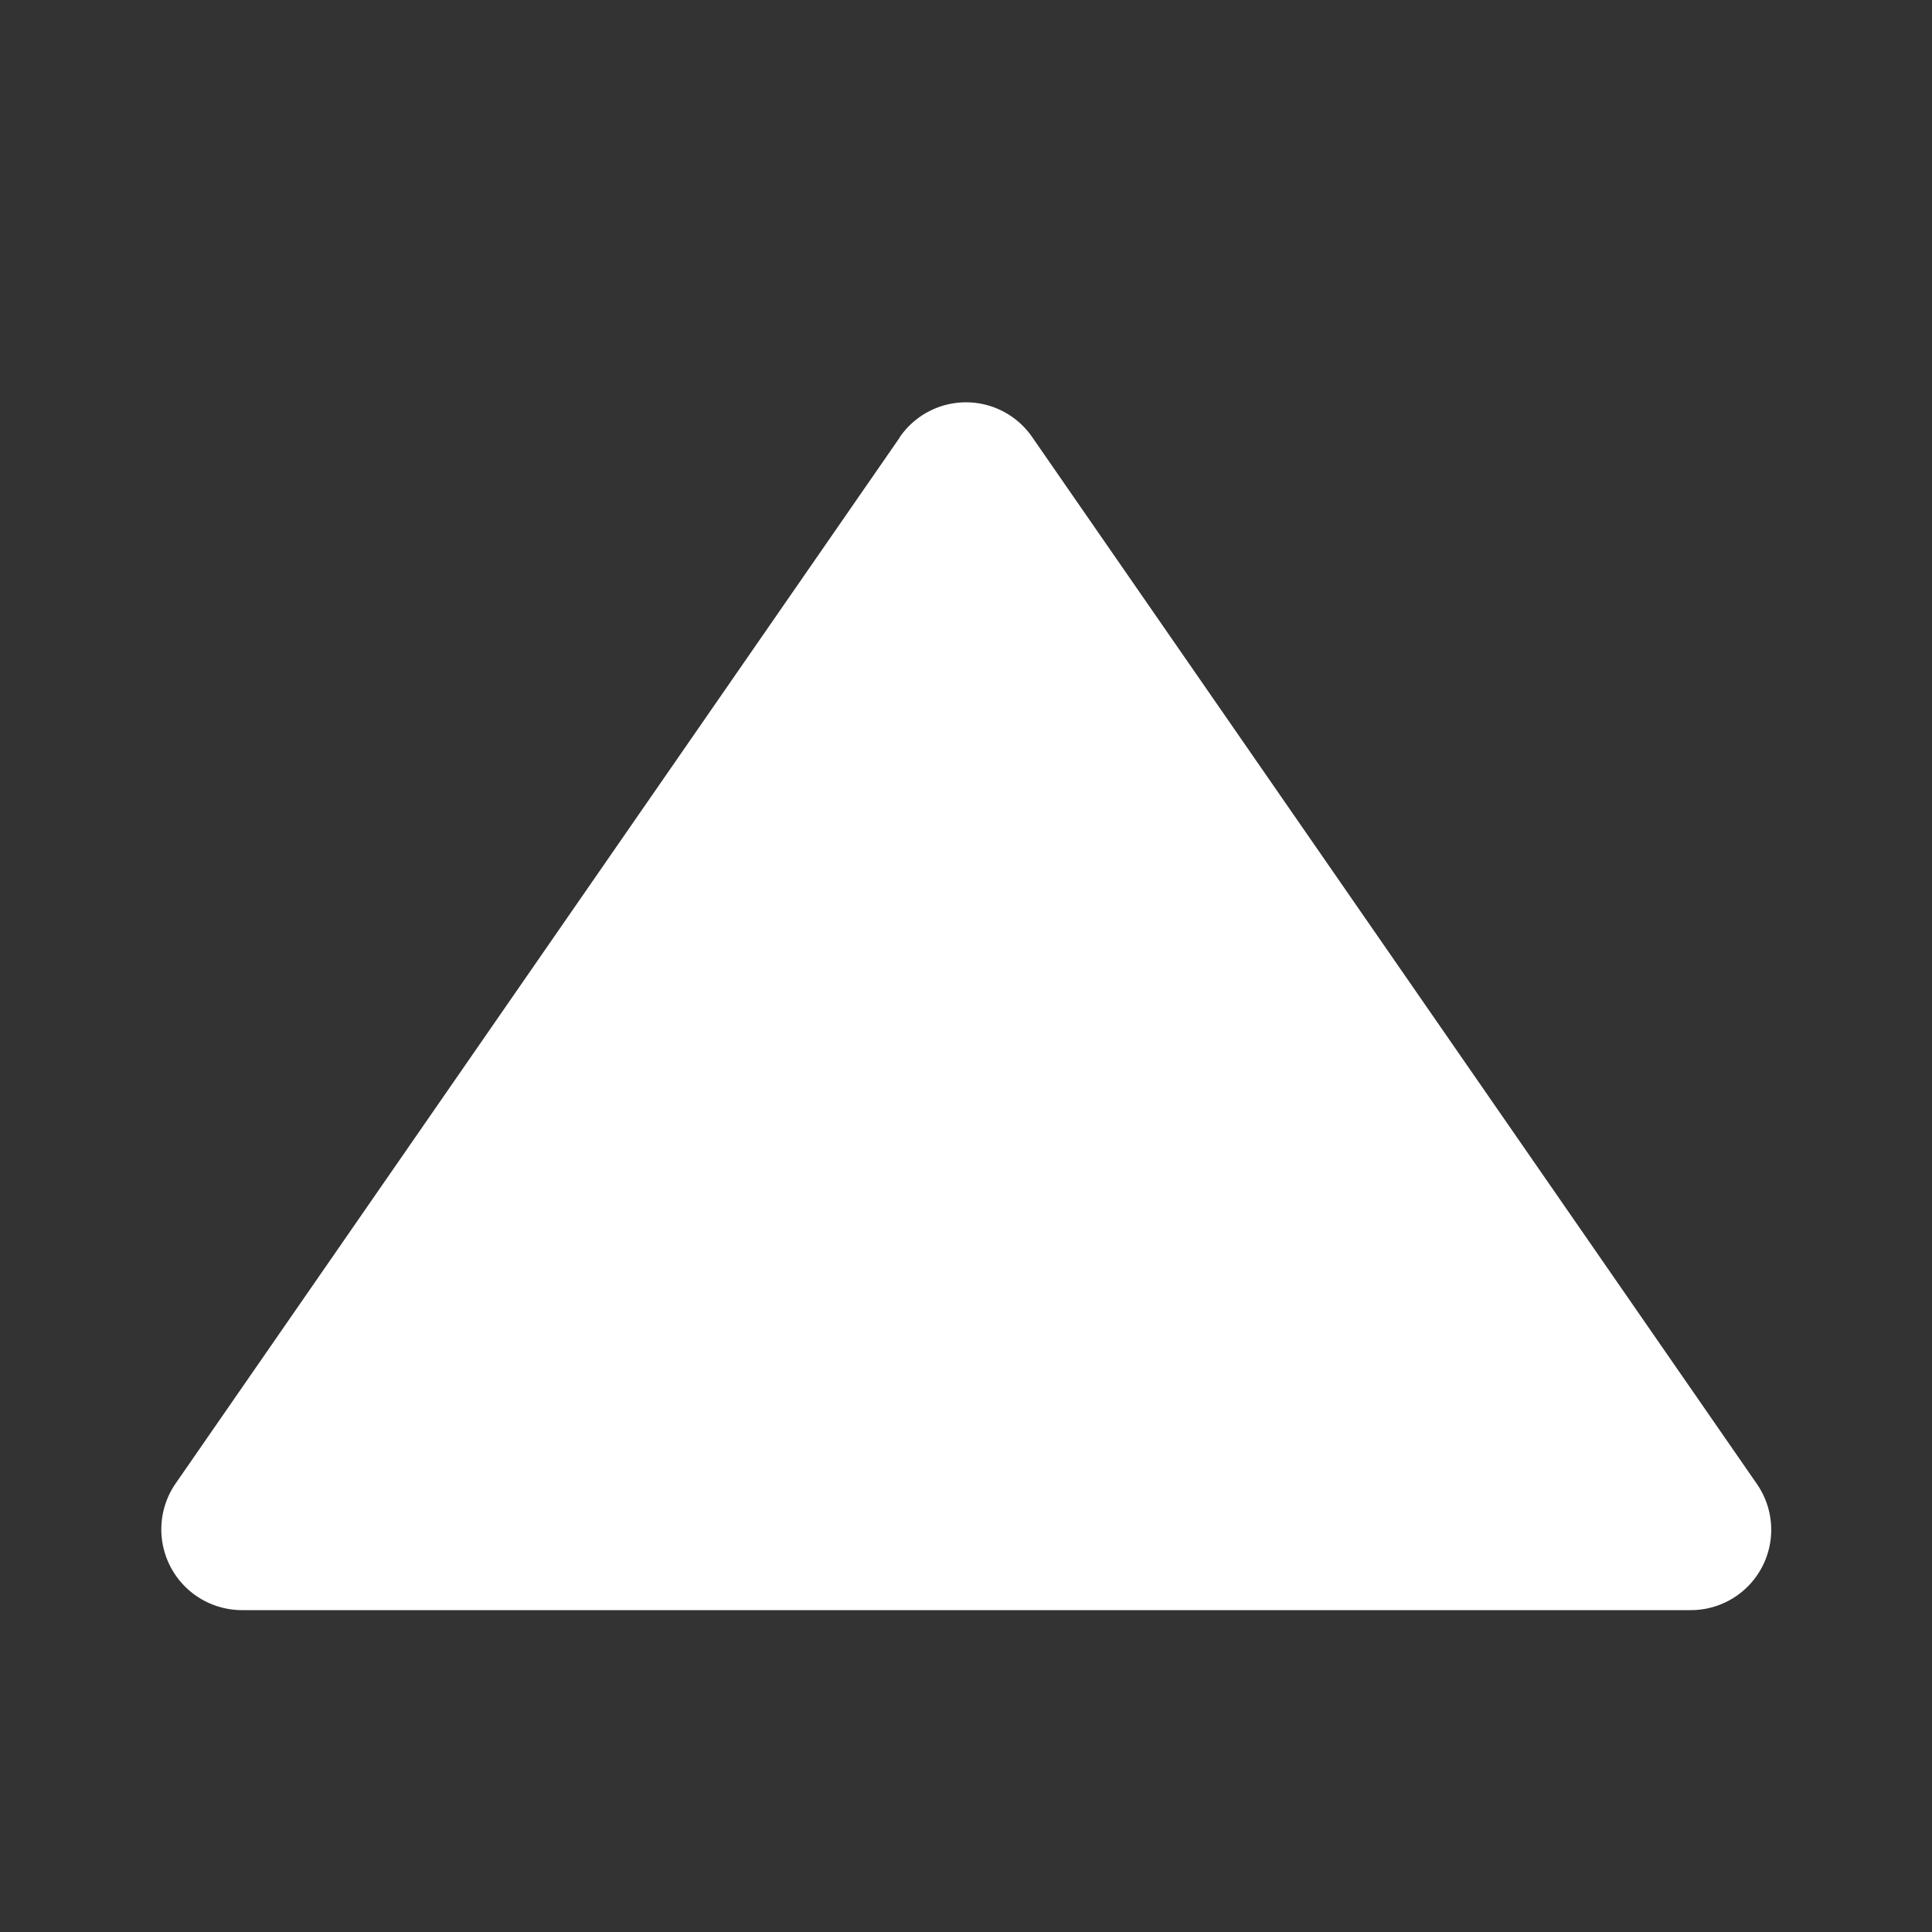 <svg width="10" height="10" fill="none" xmlns="http://www.w3.org/2000/svg"><rect width="100%" height="100%" fill="#333333" stroke="none"/><path d="M4.657 2.263a.416.416 0 01.686 0l3.75 5.417a.416.416 0 01-.343.654h-7.5a.418.418 0 01-.342-.654l3.75-5.417z" fill="#fff"/></svg>
